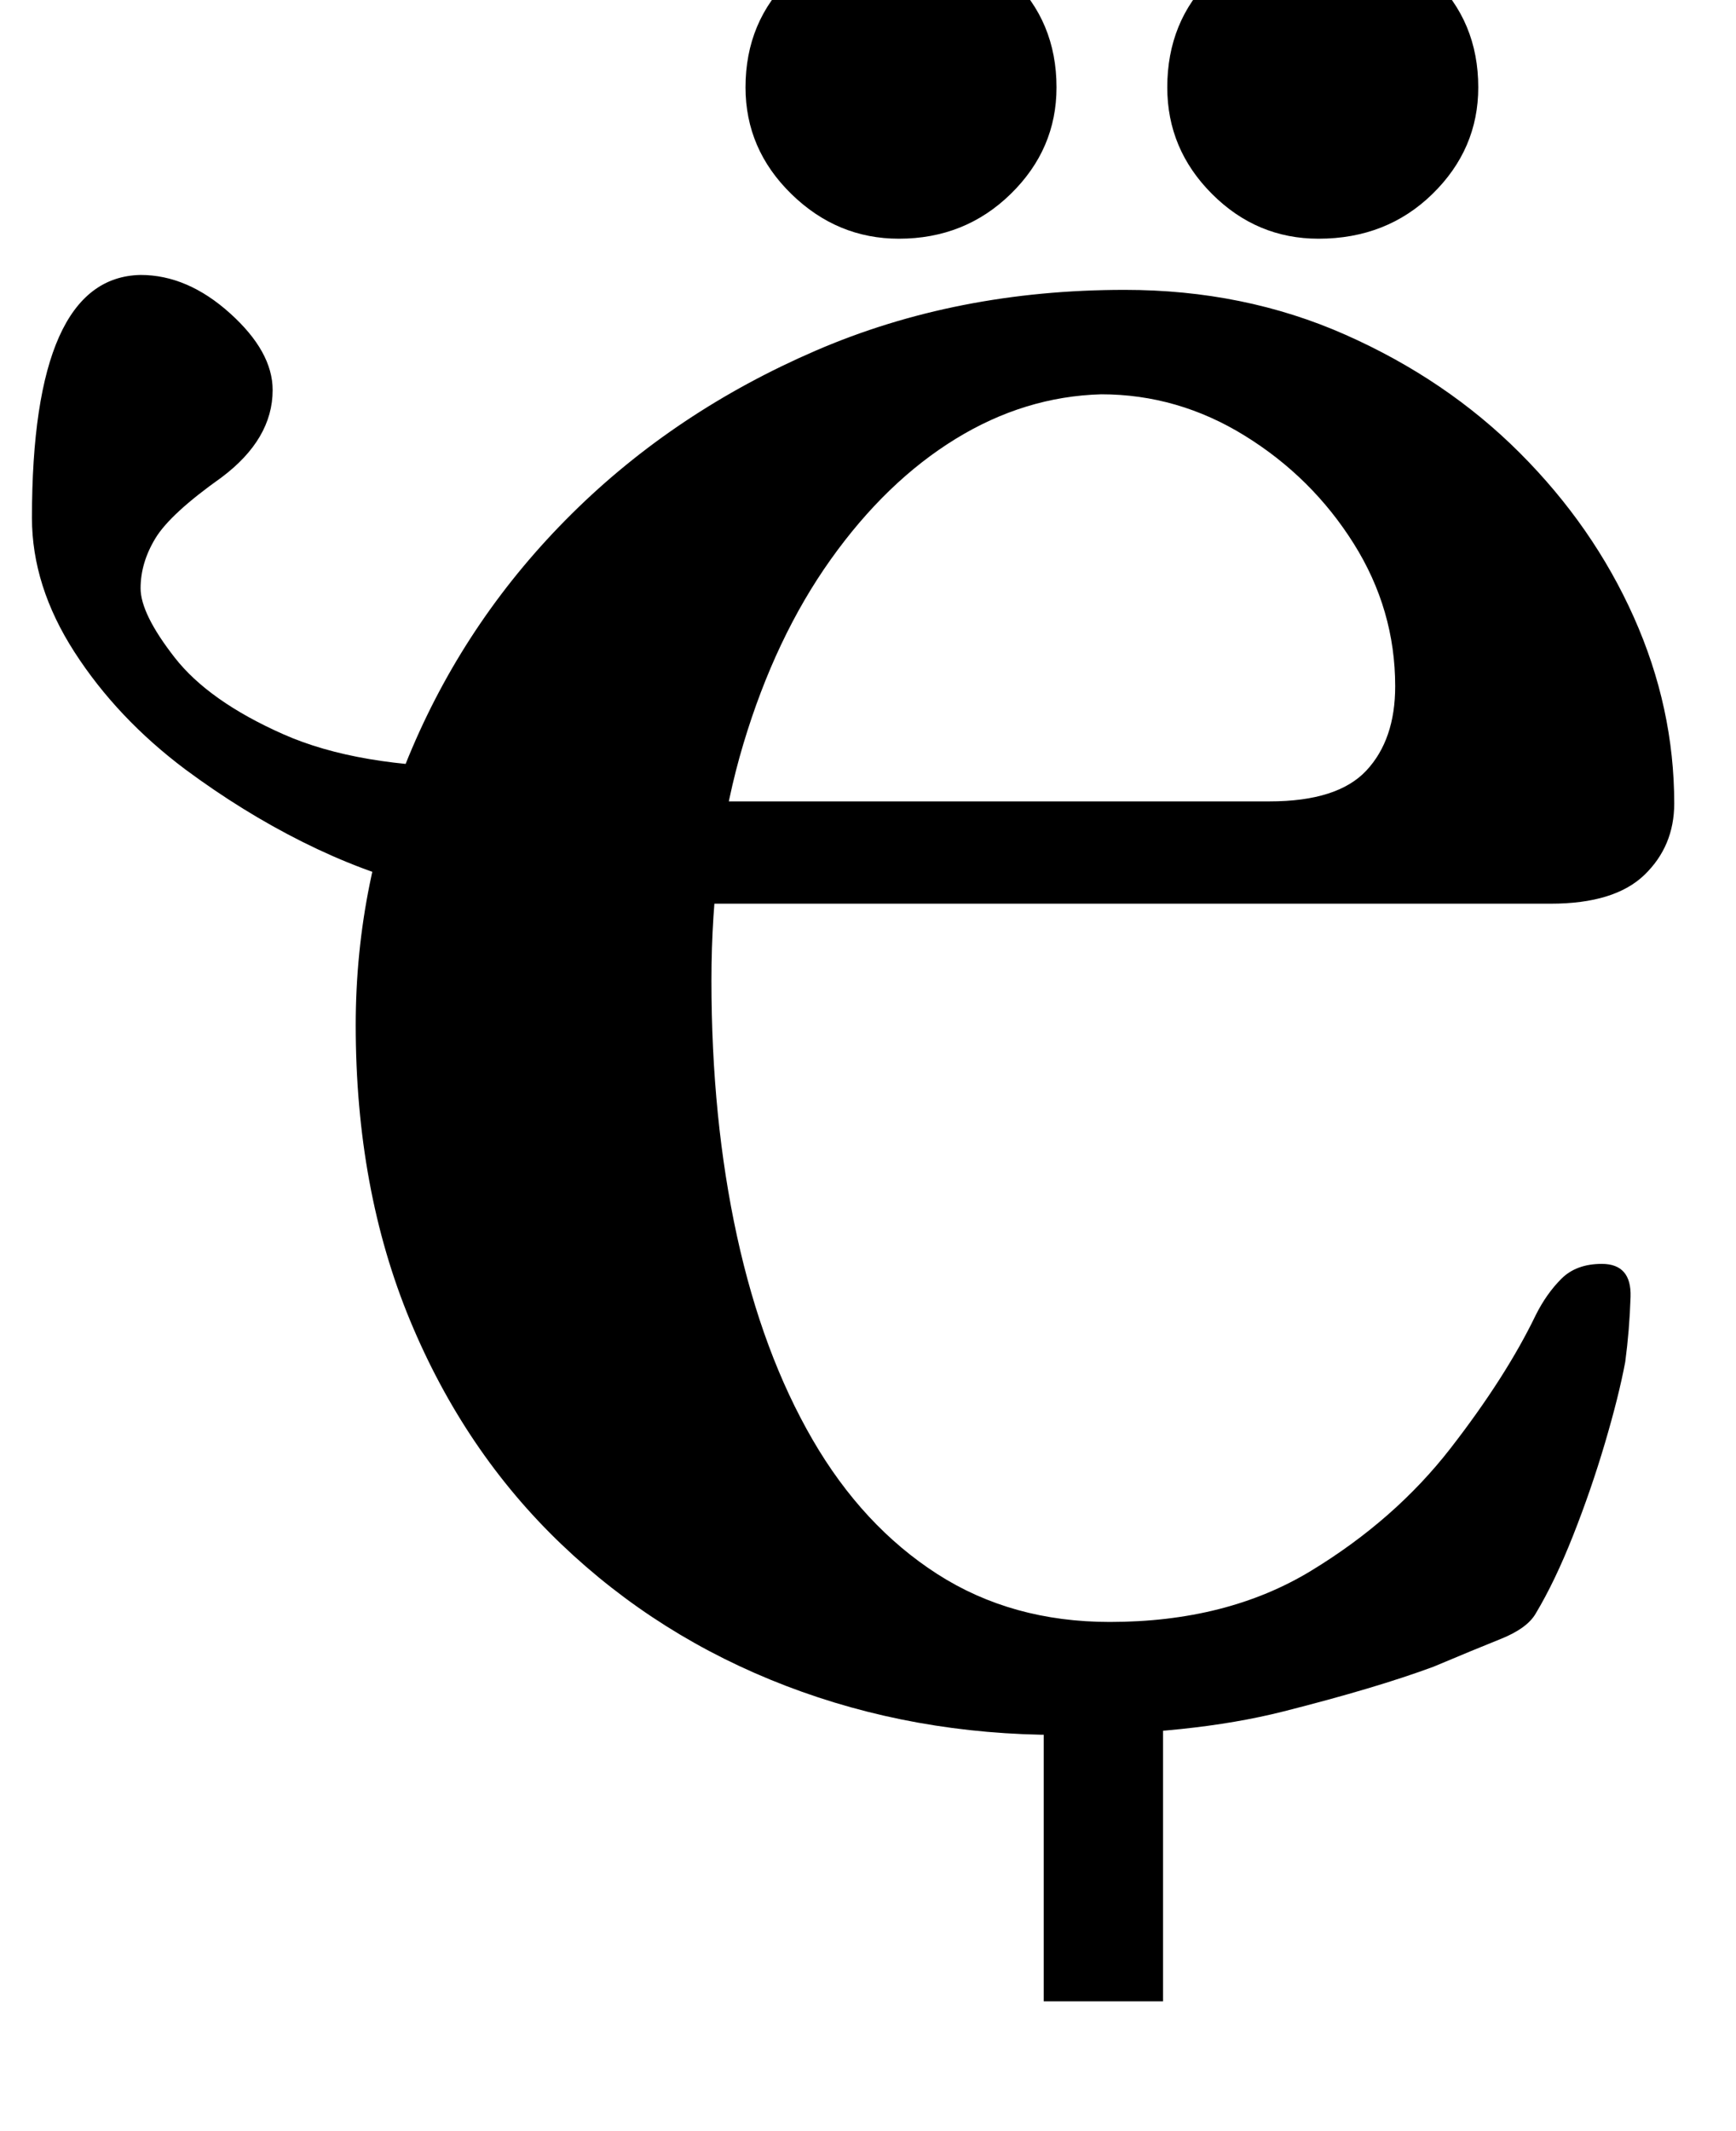 <?xml version="1.0" standalone="no"?>
<!DOCTYPE svg PUBLIC "-//W3C//DTD SVG 1.1//EN" "http://www.w3.org/Graphics/SVG/1.1/DTD/svg11.dtd" >
<svg xmlns="http://www.w3.org/2000/svg" xmlns:xlink="http://www.w3.org/1999/xlink" version="1.1" viewBox="-10 0 815 1000">
  <g transform="matrix(1 0 0 -1 0 800)">
   <path fill="currentColor"
d="M480 -139v154h56v-154h-56zM487 -14q-68 0 -128 23t-105.5 66.5t-71 105t-25.5 138.5q0 68 26.5 130t75 110t114.5 76.5t145 28.5q56 0 103.5 -21t82 -55.5t53.5 -77t19 -87.5q0 -20 -14 -33.5t-44 -13.5h-446v48h314q32 0 45.5 14.5t13.5 39.5q0 36 -19.5 67t-51 50.5
t-67.5 19.5q-36 -1 -68.5 -21t-58.5 -56.5t-41 -86.5t-15 -111q0 -65 12 -120t35.5 -95.5t58.5 -63t81 -22.5q55 0 94.5 24t65.5 57.5t40 62.5q5 10 12 17t19 7q14 0 13.5 -15.5t-2.5 -30.5q-3 -16 -9.5 -38t-15 -43.5t-17.5 -36.5q-4 -7 -16.5 -12t-31.5 -13
q-27 -10 -70.5 -21t-105.5 -11zM240 377q-25 0 -52.5 7t-55.5 21t-55 34q-32 24 -52 55t-20 63q0 113 51 114q22 0 42 -18t20 -36q0 -23 -24 -41q-24 -17 -31 -28.5t-7 -23.5t16 -32.5t51 -36t91 -15.5h42v-63h-16zM609 688q-29 0 -50 21t-21 50q0 31 21 51.5t50 20.5
q32 0 53.5 -20.5t21.5 -51.5q0 -29 -21.5 -50t-53.5 -21zM412 688q-29 0 -50.5 21t-21.5 50q0 31 21.5 51.5t50.5 20.5q31 0 52.5 -20.5t21.5 -51.5q0 -29 -21.5 -50t-52.5 -21z" />
  </g>

</svg>
